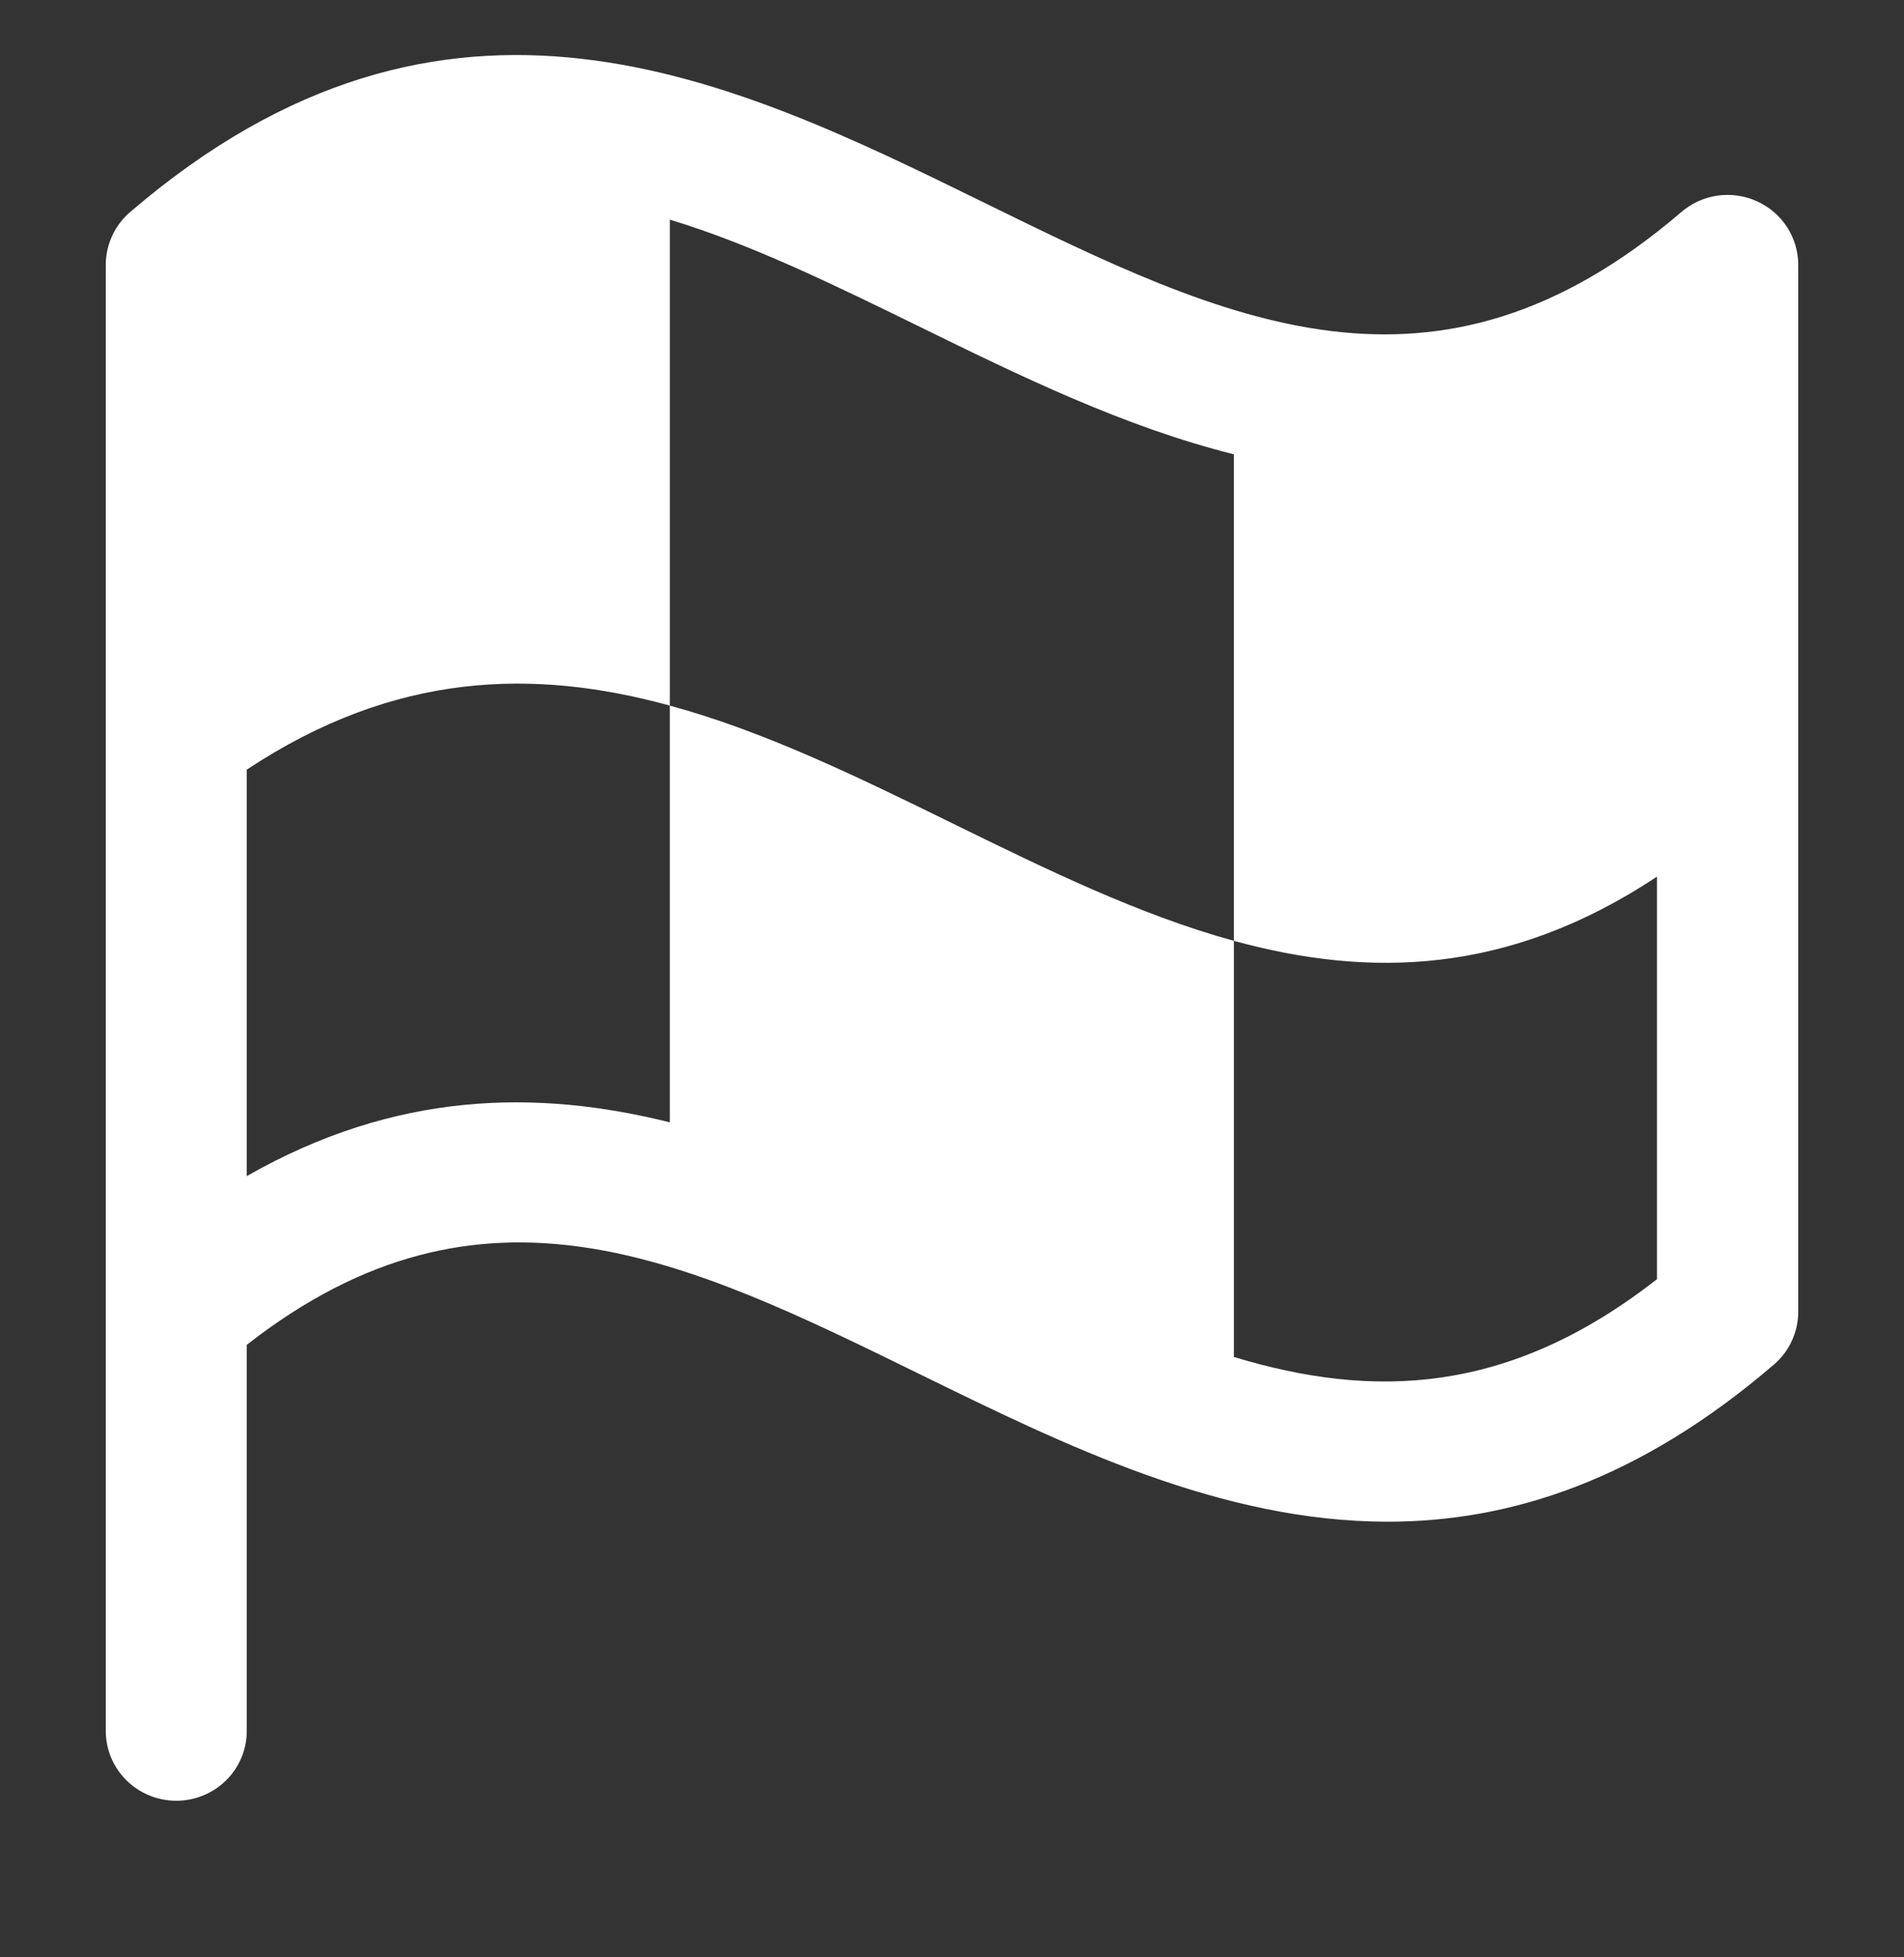 <svg width="36" height="37" viewBox="0 0 36 37" fill="none" xmlns="http://www.w3.org/2000/svg">
<rect x="0" y="0" width="36" height="37" fill="#333333" stroke="none"/>
<path d="M33.215 3.803C32.982 3.698 32.724 3.662 32.471 3.698C32.218 3.735 31.982 3.843 31.789 4.009C27.123 8.005 23.17 6.068 18.589 3.822C13.843 1.494 8.462 -1.141 2.46 4.009C2.317 4.132 2.201 4.284 2.122 4.455C2.043 4.625 2.001 4.811 2 4.999V32.72C2 33.07 2.14 33.406 2.39 33.653C2.64 33.901 2.98 34.04 3.333 34.04C3.687 34.04 4.026 33.901 4.276 33.653C4.526 33.406 4.666 33.07 4.666 32.72V25.422C9.131 21.93 12.977 23.813 17.406 25.984C20.139 27.323 23.082 28.765 26.238 28.765C28.559 28.765 30.994 27.981 33.54 25.795C33.684 25.672 33.799 25.52 33.878 25.349C33.958 25.178 33.999 24.992 34 24.805V4.999C33.999 4.746 33.924 4.499 33.785 4.287C33.646 4.075 33.448 3.907 33.215 3.803ZM4.666 22.232V14.549C7.474 12.688 10.105 12.637 12.665 13.338V21.216C10.144 20.587 7.477 20.627 4.666 22.232ZM31.329 24.181C28.517 26.379 25.951 26.445 23.33 25.651V17.785C19.727 16.795 16.268 14.32 12.665 13.338V4.152C14.206 4.619 15.766 5.382 17.406 6.185C19.282 7.104 21.257 8.071 23.33 8.588V17.785C25.888 18.486 28.519 18.435 31.329 16.572V24.181Z" fill="white"/>
</svg>
